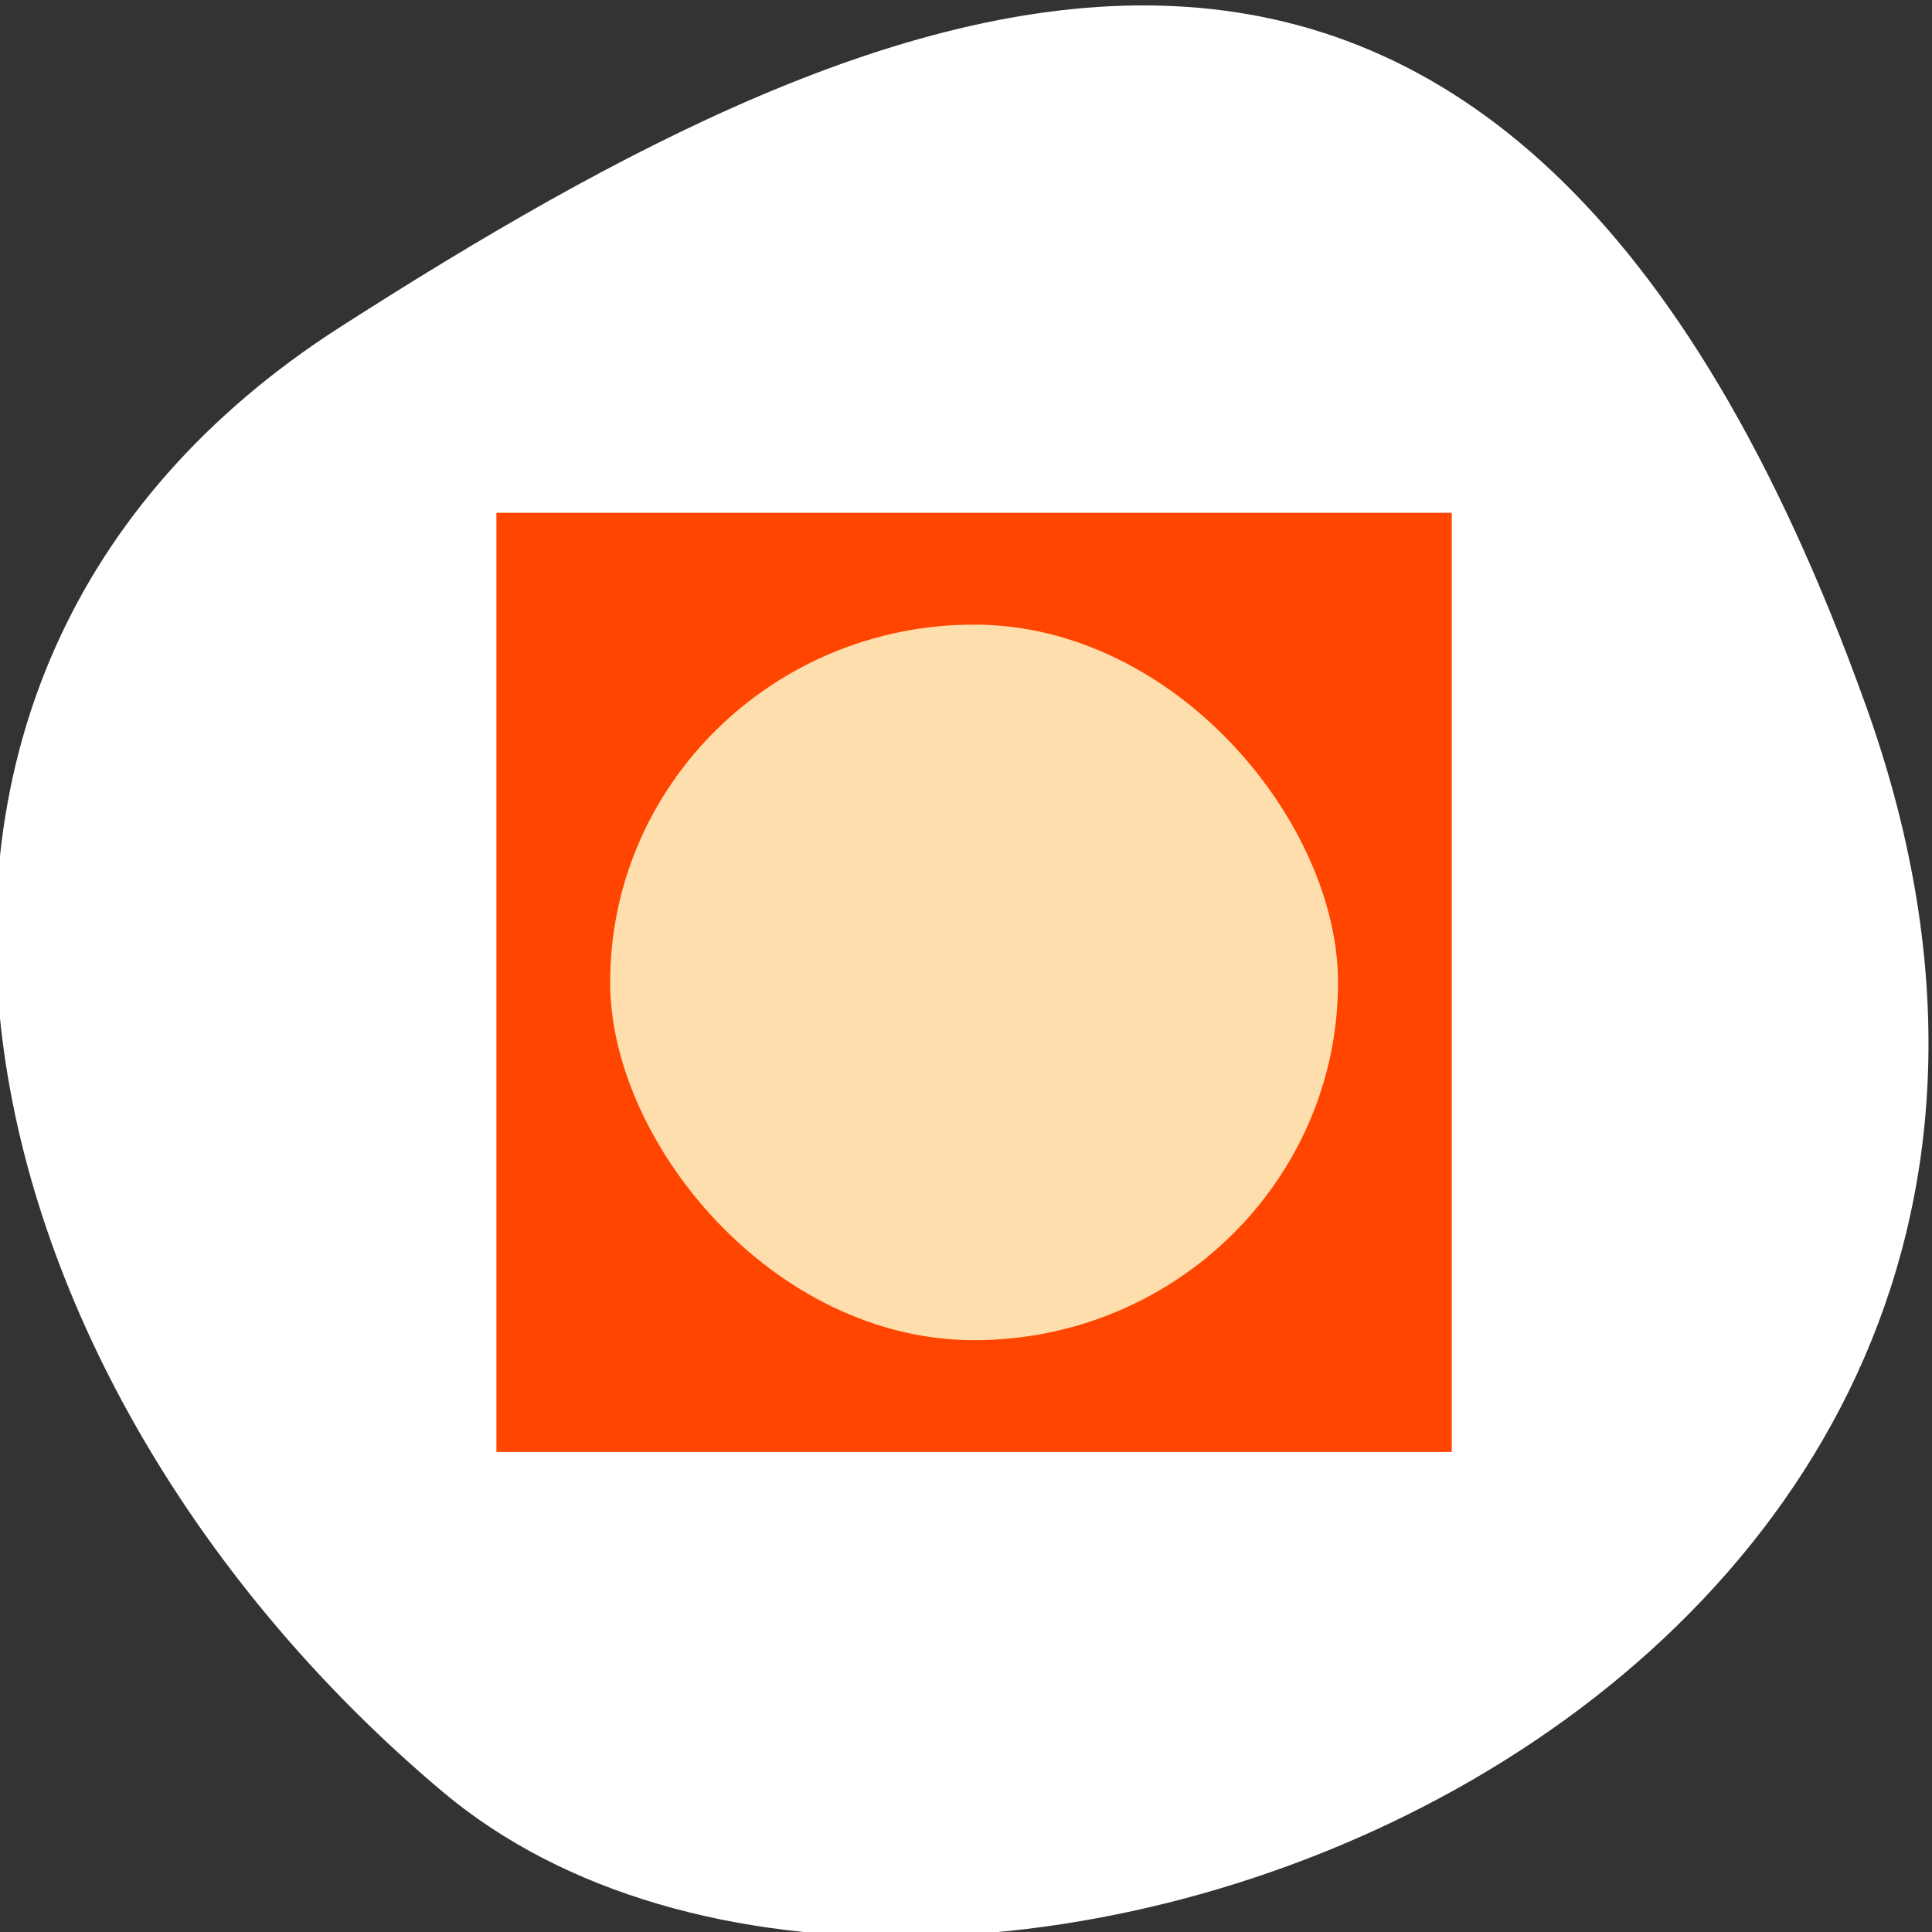 <svg xmlns="http://www.w3.org/2000/svg" viewBox="0 0 256 256"><rect x="0" y="0" width="256" height="256" fill="#333333" stroke="none"/><defs><clipPath><path d="M 0,64 H64 V128 H0 z"/></clipPath></defs><g style="fill:#fff;color:#000"><path d="m -1360.14 1641.33 c 46.11 -98.28 -119.59 -146.07 -181.85 -106.06 -62.25 40.01 -83.52 108.58 -13.01 143.08 70.51 34.501 148.75 61.26 194.86 -37.03 z" transform="matrix(1.037 0 0 -1.357 1657.71 2320.79)"/></g><g transform="matrix(3.014 0 0 2.963 56.736 59.06)" style="fill:#ff4500"><g transform="matrix(0 -1 1 0 0 0)"><path d="M -45,3 H-3 V45 H-45 z"/><path d="M -44,4 H-4 V44 H-44 z"/></g><rect rx="16" y="8" x="8" height="32" width="32" style="fill:#ffdead"/></g></svg>